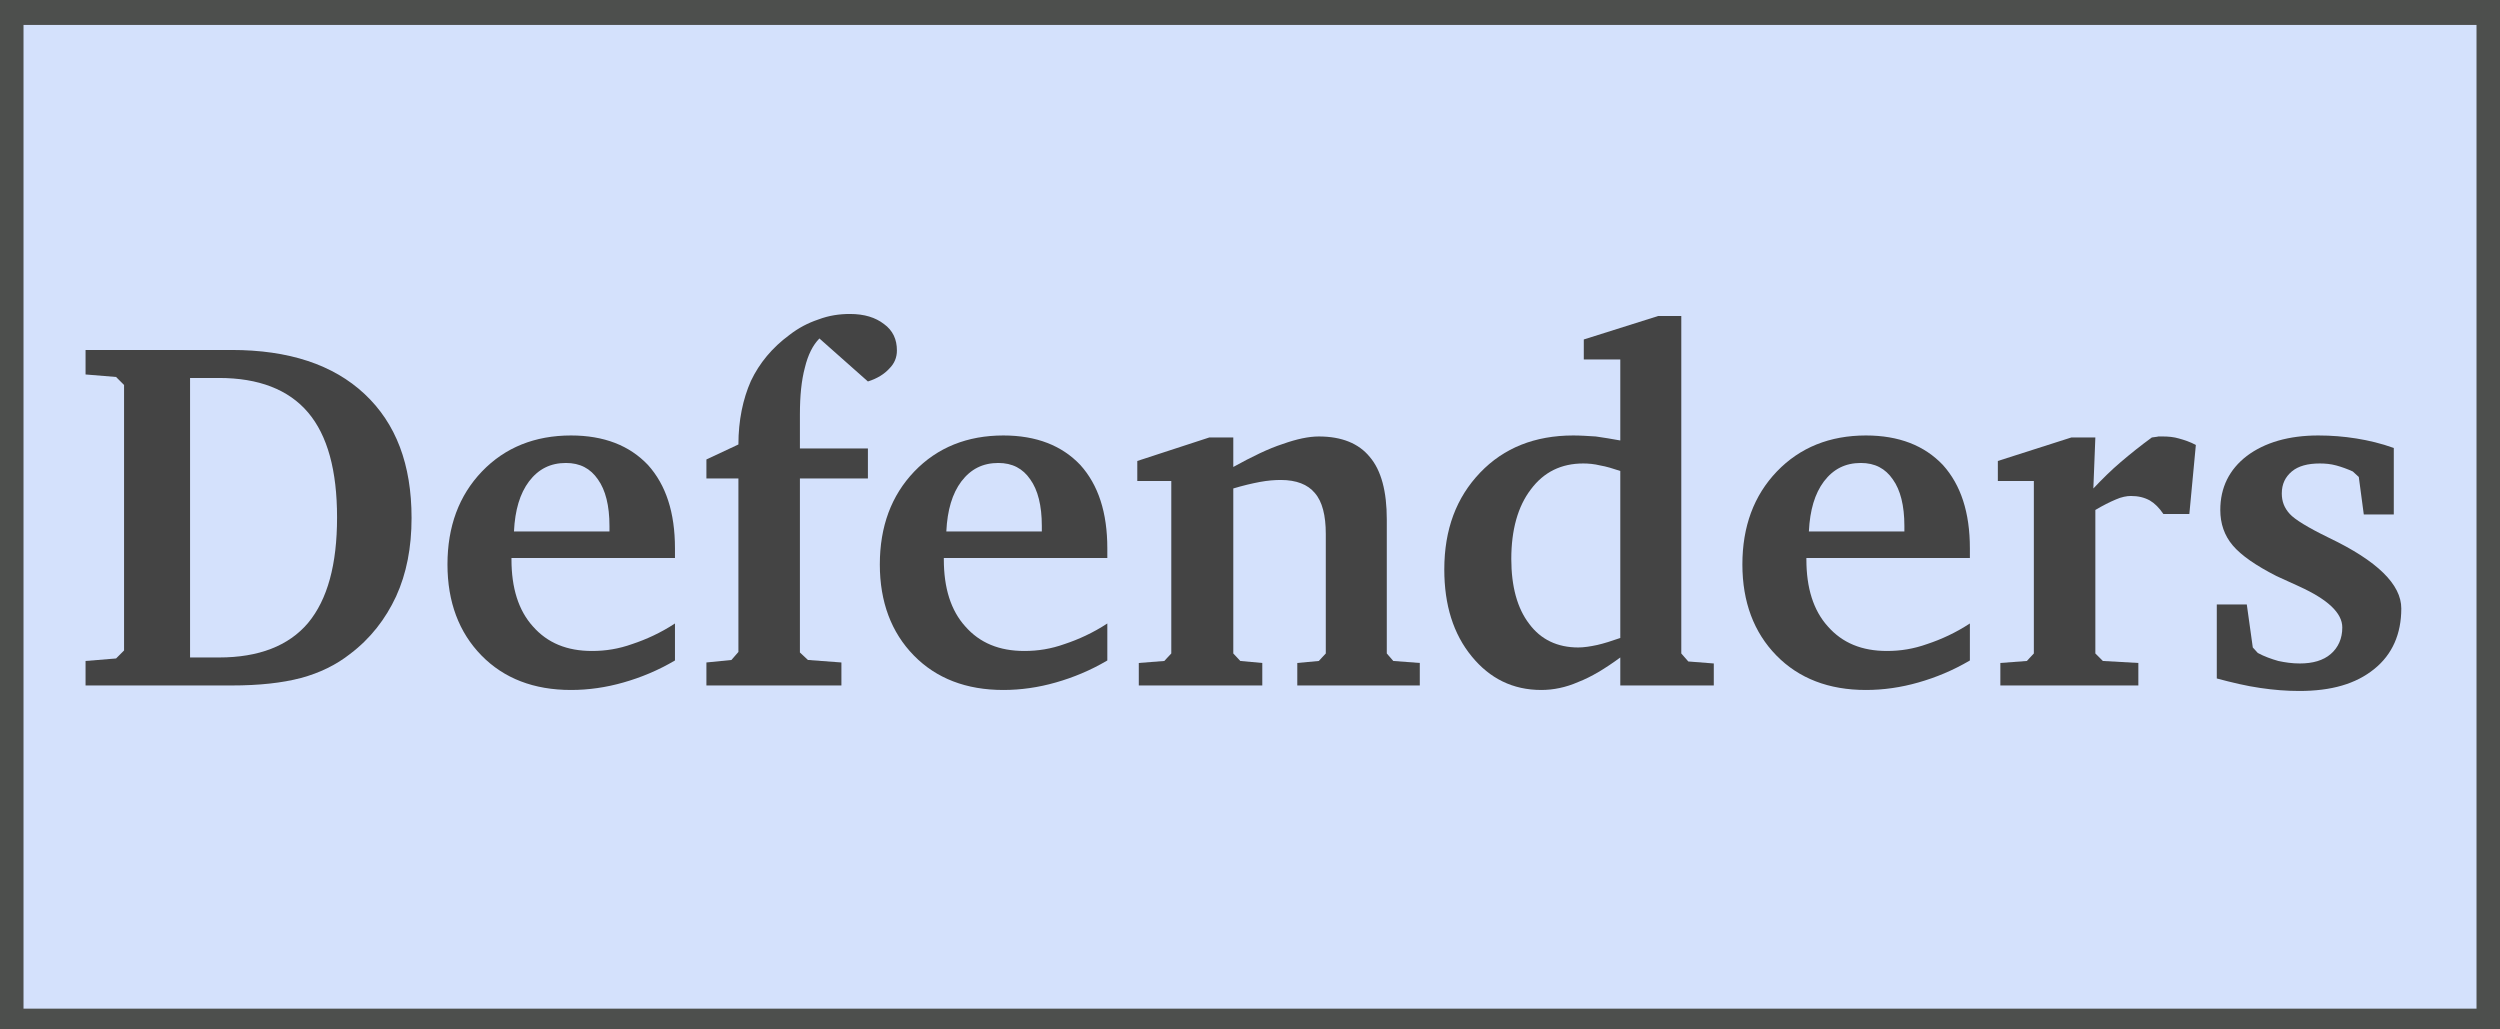 <?xml version="1.0" encoding="UTF-8" standalone="no"?>
<!DOCTYPE svg PUBLIC "-//W3C//DTD SVG 1.1//EN" "http://www.w3.org/Graphics/SVG/1.1/DTD/svg11.dtd">
<svg width="85px" height="35px" viewBox="0 0 85 35" version="1.1" xmlns="http://www.w3.org/2000/svg" xmlns:xlink="http://www.w3.org/1999/xlink" xml:space="preserve" xmlns:serif="http://www.serif.com/" style="fill-rule:evenodd;clip-rule:evenodd;stroke-linecap:square;stroke-miterlimit:1.5;">
    <g transform="matrix(0.993,0,0,0.984,0.298,0.351)">
        <rect x="0" y="0" width="85" height="35" style="fill:#d4e1fc;stroke:#4d4f4d;stroke-width:1.01px;"/>
    </g>
    <g transform="matrix(1,0,0,1,-2.262,15.673)">
        <g transform="matrix(17,0,0,17,4.678,7.633)">
            <path d="M0.238,-0.615L0.238,-0.056L0.296,-0.056C0.375,-0.056 0.435,-0.079 0.474,-0.125C0.513,-0.172 0.532,-0.242 0.532,-0.336C0.532,-0.43 0.513,-0.5 0.474,-0.546C0.435,-0.592 0.375,-0.615 0.296,-0.615L0.238,-0.615ZM0.321,-0.671C0.435,-0.671 0.524,-0.642 0.587,-0.583C0.65,-0.524 0.681,-0.442 0.681,-0.335C0.681,-0.276 0.671,-0.224 0.65,-0.178C0.629,-0.133 0.599,-0.094 0.558,-0.063C0.53,-0.041 0.497,-0.025 0.46,-0.015C0.422,-0.005 0.376,0 0.321,0L0.029,0L0.029,-0.049L0.09,-0.054L0.106,-0.07L0.106,-0.601L0.09,-0.617L0.029,-0.622L0.029,-0.671L0.321,-0.671Z" style="fill:#444;fill-rule:nonzero;"/>
        </g>
        <g transform="matrix(17,0,0,17,16.847,7.633)">
            <path d="M0.361,-0.308L0.361,-0.319C0.361,-0.36 0.353,-0.391 0.338,-0.412C0.323,-0.434 0.302,-0.445 0.274,-0.445C0.243,-0.445 0.219,-0.433 0.2,-0.408C0.182,-0.384 0.172,-0.351 0.17,-0.308L0.361,-0.308ZM0.492,-0.124L0.492,-0.05C0.458,-0.03 0.424,-0.016 0.389,-0.006C0.354,0.004 0.319,0.009 0.284,0.009C0.21,0.009 0.15,-0.014 0.105,-0.06C0.06,-0.106 0.037,-0.167 0.037,-0.242C0.037,-0.318 0.06,-0.38 0.106,-0.428C0.152,-0.476 0.212,-0.5 0.284,-0.5C0.35,-0.5 0.401,-0.48 0.438,-0.441C0.474,-0.401 0.492,-0.346 0.492,-0.274L0.492,-0.255L0.165,-0.255L0.165,-0.252C0.165,-0.195 0.179,-0.15 0.208,-0.118C0.237,-0.085 0.276,-0.069 0.326,-0.069C0.353,-0.069 0.379,-0.073 0.407,-0.083C0.434,-0.092 0.463,-0.105 0.492,-0.124Z" style="fill:#444;fill-rule:nonzero;"/>
        </g>
        <g transform="matrix(17,0,0,17,25.753,7.633)">
            <path d="M0.031,0L0.031,-0.046L0.081,-0.051L0.095,-0.067L0.095,-0.414L0.031,-0.414L0.031,-0.452L0.095,-0.482C0.095,-0.53 0.104,-0.573 0.12,-0.609C0.137,-0.645 0.163,-0.676 0.197,-0.701C0.215,-0.715 0.234,-0.725 0.255,-0.732C0.276,-0.74 0.297,-0.743 0.318,-0.743C0.347,-0.743 0.369,-0.736 0.386,-0.723C0.404,-0.71 0.412,-0.692 0.412,-0.67C0.412,-0.656 0.407,-0.644 0.397,-0.634C0.387,-0.623 0.373,-0.614 0.354,-0.608L0.257,-0.694C0.244,-0.681 0.234,-0.661 0.228,-0.636C0.221,-0.61 0.218,-0.579 0.218,-0.542L0.218,-0.474L0.354,-0.474L0.354,-0.414L0.218,-0.414L0.218,-0.066L0.234,-0.051L0.301,-0.046L0.301,0L0.031,0Z" style="fill:#444;fill-rule:nonzero;"/>
        </g>
        <g transform="matrix(17,0,0,17,31.547,7.633)">
            <path d="M0.361,-0.308L0.361,-0.319C0.361,-0.36 0.353,-0.391 0.338,-0.412C0.323,-0.434 0.302,-0.445 0.274,-0.445C0.243,-0.445 0.219,-0.433 0.2,-0.408C0.182,-0.384 0.172,-0.351 0.17,-0.308L0.361,-0.308ZM0.492,-0.124L0.492,-0.05C0.458,-0.03 0.424,-0.016 0.389,-0.006C0.354,0.004 0.319,0.009 0.284,0.009C0.21,0.009 0.15,-0.014 0.105,-0.06C0.06,-0.106 0.037,-0.167 0.037,-0.242C0.037,-0.318 0.06,-0.38 0.106,-0.428C0.152,-0.476 0.212,-0.5 0.284,-0.5C0.35,-0.5 0.401,-0.48 0.438,-0.441C0.474,-0.401 0.492,-0.346 0.492,-0.274L0.492,-0.255L0.165,-0.255L0.165,-0.252C0.165,-0.195 0.179,-0.15 0.208,-0.118C0.237,-0.085 0.276,-0.069 0.326,-0.069C0.353,-0.069 0.379,-0.073 0.407,-0.083C0.434,-0.092 0.463,-0.105 0.492,-0.124Z" style="fill:#444;fill-rule:nonzero;"/>
        </g>
        <g transform="matrix(17,0,0,17,40.454,7.633)">
            <path d="M0.031,0L0.031,-0.045L0.082,-0.049L0.096,-0.064L0.096,-0.409L0.028,-0.409L0.028,-0.449L0.172,-0.496L0.22,-0.496L0.22,-0.437C0.258,-0.458 0.291,-0.474 0.319,-0.483C0.347,-0.493 0.371,-0.498 0.391,-0.498C0.437,-0.498 0.471,-0.484 0.493,-0.457C0.516,-0.43 0.527,-0.388 0.527,-0.332L0.527,-0.064L0.54,-0.049L0.593,-0.045L0.593,0L0.348,0L0.348,-0.045L0.391,-0.049L0.405,-0.064L0.405,-0.303C0.405,-0.34 0.398,-0.368 0.383,-0.385C0.369,-0.402 0.346,-0.411 0.315,-0.411C0.303,-0.411 0.289,-0.41 0.273,-0.407C0.257,-0.404 0.24,-0.4 0.22,-0.394L0.22,-0.064L0.234,-0.049L0.278,-0.045L0.278,0L0.031,0Z" style="fill:#444;fill-rule:nonzero;"/>
        </g>
        <g transform="matrix(17,0,0,17,50.739,7.633)">
            <path d="M0.389,-0.095L0.389,-0.429C0.374,-0.434 0.361,-0.438 0.349,-0.44C0.337,-0.443 0.325,-0.444 0.315,-0.444C0.271,-0.444 0.236,-0.427 0.21,-0.392C0.184,-0.358 0.171,-0.311 0.171,-0.253C0.171,-0.198 0.183,-0.154 0.207,-0.123C0.23,-0.092 0.263,-0.076 0.305,-0.076C0.316,-0.076 0.329,-0.078 0.343,-0.081C0.356,-0.084 0.372,-0.089 0.389,-0.095ZM0.389,-0.652L0.316,-0.652L0.316,-0.692L0.465,-0.739L0.511,-0.739L0.511,-0.064L0.525,-0.048L0.576,-0.044L0.576,0L0.389,0L0.389,-0.056C0.359,-0.034 0.331,-0.017 0.305,-0.007C0.28,0.004 0.255,0.009 0.231,0.009C0.174,0.009 0.128,-0.014 0.092,-0.058C0.055,-0.103 0.037,-0.161 0.037,-0.232C0.037,-0.312 0.061,-0.376 0.109,-0.426C0.156,-0.475 0.218,-0.5 0.295,-0.5C0.309,-0.5 0.324,-0.499 0.34,-0.498C0.355,-0.496 0.372,-0.493 0.389,-0.49L0.389,-0.652Z" style="fill:#444;fill-rule:nonzero;"/>
        </g>
        <g transform="matrix(17,0,0,17,60.874,7.633)">
            <path d="M0.361,-0.308L0.361,-0.319C0.361,-0.36 0.353,-0.391 0.338,-0.412C0.323,-0.434 0.302,-0.445 0.274,-0.445C0.243,-0.445 0.219,-0.433 0.2,-0.408C0.182,-0.384 0.172,-0.351 0.17,-0.308L0.361,-0.308ZM0.492,-0.124L0.492,-0.05C0.458,-0.03 0.424,-0.016 0.389,-0.006C0.354,0.004 0.319,0.009 0.284,0.009C0.21,0.009 0.15,-0.014 0.105,-0.06C0.06,-0.106 0.037,-0.167 0.037,-0.242C0.037,-0.318 0.06,-0.38 0.106,-0.428C0.152,-0.476 0.212,-0.5 0.284,-0.5C0.35,-0.5 0.401,-0.48 0.438,-0.441C0.474,-0.401 0.492,-0.346 0.492,-0.274L0.492,-0.255L0.165,-0.255L0.165,-0.252C0.165,-0.195 0.179,-0.15 0.208,-0.118C0.237,-0.085 0.276,-0.069 0.326,-0.069C0.353,-0.069 0.379,-0.073 0.407,-0.083C0.434,-0.092 0.463,-0.105 0.492,-0.124Z" style="fill:#444;fill-rule:nonzero;"/>
        </g>
        <g transform="matrix(17,0,0,17,69.781,7.633)">
            <path d="M0.029,0L0.029,-0.045L0.082,-0.049L0.096,-0.064L0.096,-0.409L0.024,-0.409L0.024,-0.449L0.171,-0.496L0.219,-0.496L0.215,-0.394C0.232,-0.412 0.25,-0.43 0.27,-0.447C0.29,-0.464 0.31,-0.48 0.332,-0.496C0.337,-0.497 0.342,-0.497 0.345,-0.498C0.348,-0.498 0.351,-0.498 0.354,-0.498C0.365,-0.498 0.376,-0.497 0.386,-0.494C0.397,-0.491 0.409,-0.487 0.42,-0.481L0.407,-0.343L0.355,-0.343C0.347,-0.355 0.338,-0.364 0.328,-0.37C0.317,-0.376 0.305,-0.379 0.29,-0.379C0.282,-0.379 0.271,-0.377 0.26,-0.372C0.248,-0.367 0.234,-0.36 0.219,-0.351L0.219,-0.064L0.234,-0.049L0.305,-0.045L0.305,0L0.029,0Z" style="fill:#444;fill-rule:nonzero;"/>
        </g>
        <g transform="matrix(17,0,0,17,76.936,7.633)">
            <path d="M0.395,-0.475L0.395,-0.342L0.335,-0.342L0.325,-0.417L0.313,-0.428C0.302,-0.433 0.291,-0.437 0.28,-0.44C0.269,-0.443 0.258,-0.444 0.247,-0.444C0.223,-0.444 0.204,-0.439 0.191,-0.428C0.178,-0.417 0.171,-0.403 0.171,-0.384C0.171,-0.368 0.176,-0.355 0.187,-0.343C0.197,-0.332 0.223,-0.316 0.264,-0.296L0.266,-0.295C0.362,-0.249 0.41,-0.202 0.41,-0.154C0.41,-0.103 0.392,-0.062 0.356,-0.033C0.319,-0.003 0.27,0.011 0.206,0.011C0.181,0.011 0.155,0.009 0.128,0.005C0.1,0.001 0.071,-0.006 0.041,-0.014L0.041,-0.162L0.101,-0.162L0.113,-0.076L0.123,-0.065C0.136,-0.058 0.15,-0.053 0.164,-0.049C0.178,-0.046 0.192,-0.044 0.207,-0.044C0.233,-0.044 0.254,-0.05 0.269,-0.063C0.284,-0.076 0.292,-0.094 0.292,-0.116C0.292,-0.145 0.263,-0.172 0.206,-0.198C0.186,-0.207 0.171,-0.214 0.16,-0.219C0.119,-0.24 0.09,-0.26 0.073,-0.28C0.056,-0.3 0.048,-0.324 0.048,-0.351C0.048,-0.396 0.066,-0.432 0.101,-0.459C0.137,-0.486 0.185,-0.5 0.244,-0.5C0.27,-0.5 0.295,-0.498 0.32,-0.494C0.345,-0.49 0.37,-0.484 0.395,-0.475Z" style="fill:#444;fill-rule:nonzero;"/>
        </g>
    </g>
</svg>
